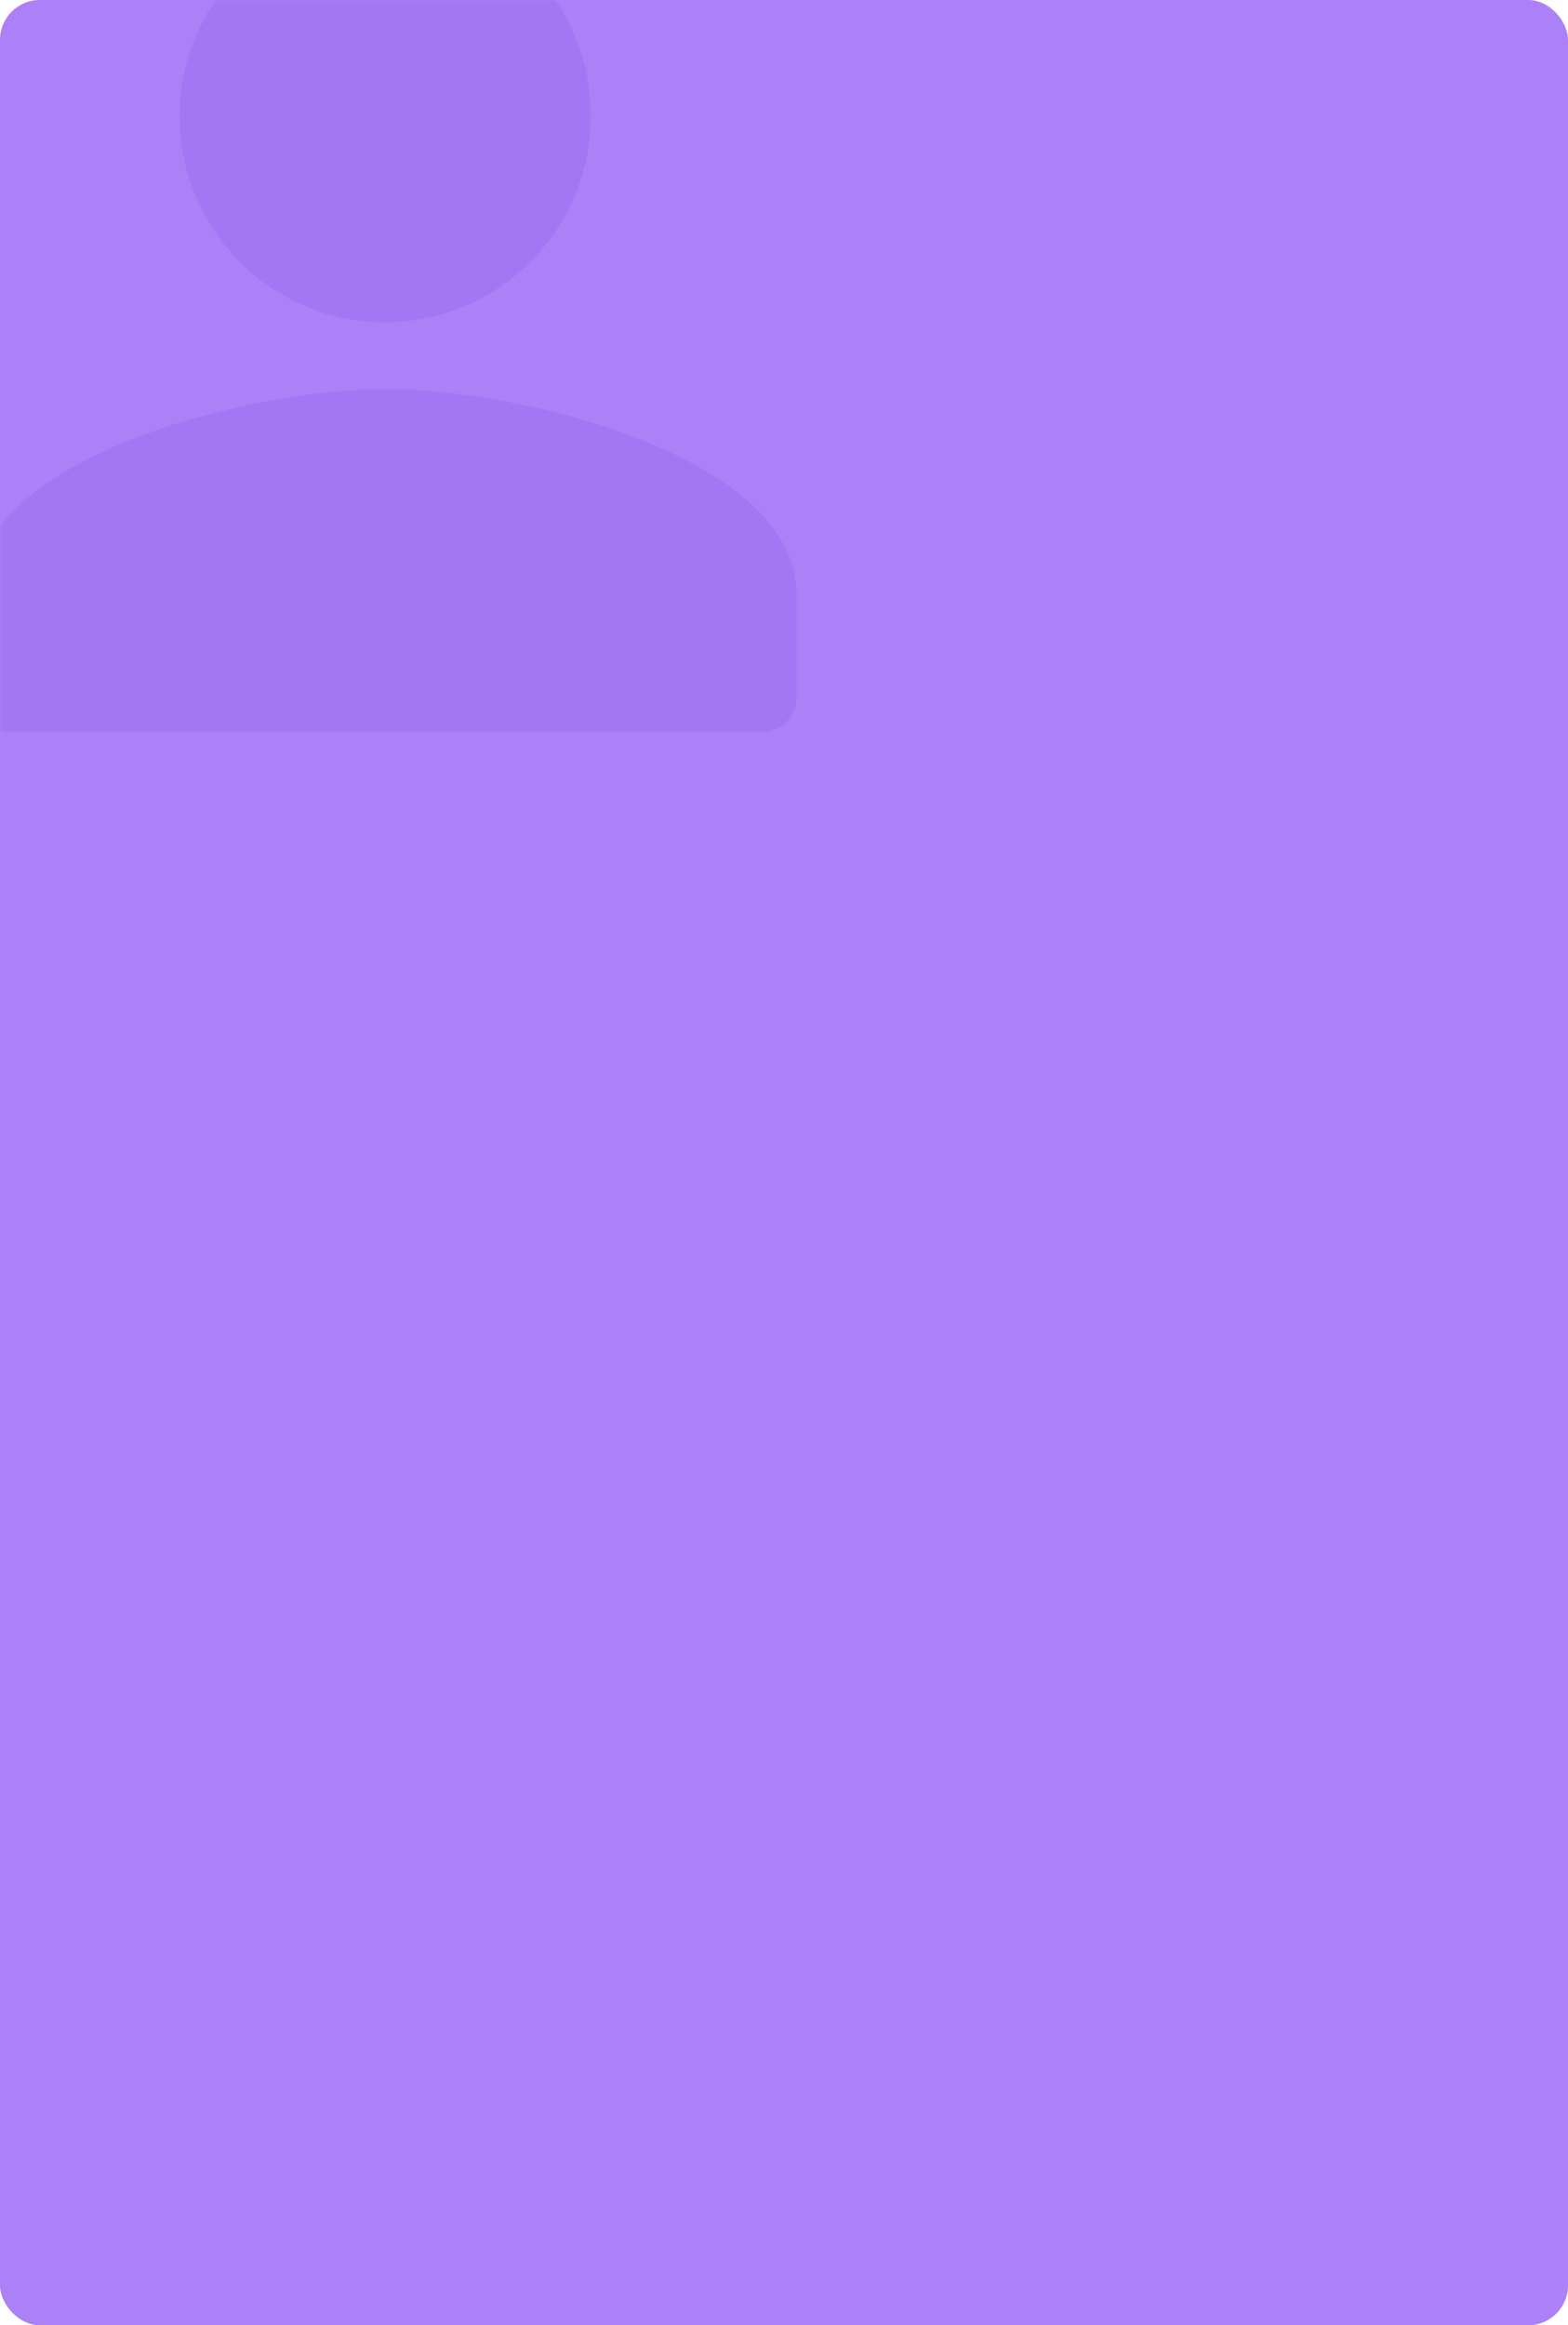 <?xml version="1.0" encoding="UTF-8"?>
<svg width="315px" height="467px" viewBox="0 0 315 467" version="1.1" xmlns="http://www.w3.org/2000/svg" xmlns:xlink="http://www.w3.org/1999/xlink">
    <title>用户管理</title>
    <defs>
        <rect id="path-1" x="0" y="0" width="315" height="467" rx="8"></rect>
    </defs>
    <g id="页面-1" stroke="none" stroke-width="1" fill="none" fill-rule="evenodd">
        <g id="云管理平台首页" transform="translate(-1001, -218)">
            <g id="用户管理" transform="translate(1001, 218)">
                <mask id="mask-2" fill="white">
                    <use xlink:href="#path-1"></use>
                </mask>
                <use id="蒙版" fill="#AC80F6" xlink:href="#path-1"></use>
                <g id="224用户" mask="url(#mask-2)" fill="#A476F3" fill-rule="nonzero">
                    <g transform="translate(-5, -18)" id="形状">
                        <path d="M79.916,0.071 C59.421,1.276 42.542,17.975 41.164,38.462 C39.614,62.565 58.559,82.707 82.328,82.707 C105.235,82.707 123.664,64.114 123.664,41.389 C123.836,17.631 103.857,-1.307 79.916,0.071 Z M82.5,96.136 C54.943,96.136 0,109.909 0,137.454 L0,158.114 C0,161.901 3.1,165 6.889,165 L158.111,165 C161.9,165 165,161.901 165,158.114 L165,137.282 C165,109.909 110.057,96.136 82.5,96.136 Z"></path>
                    </g>
                </g>
            </g>
        </g>
    </g>
</svg>